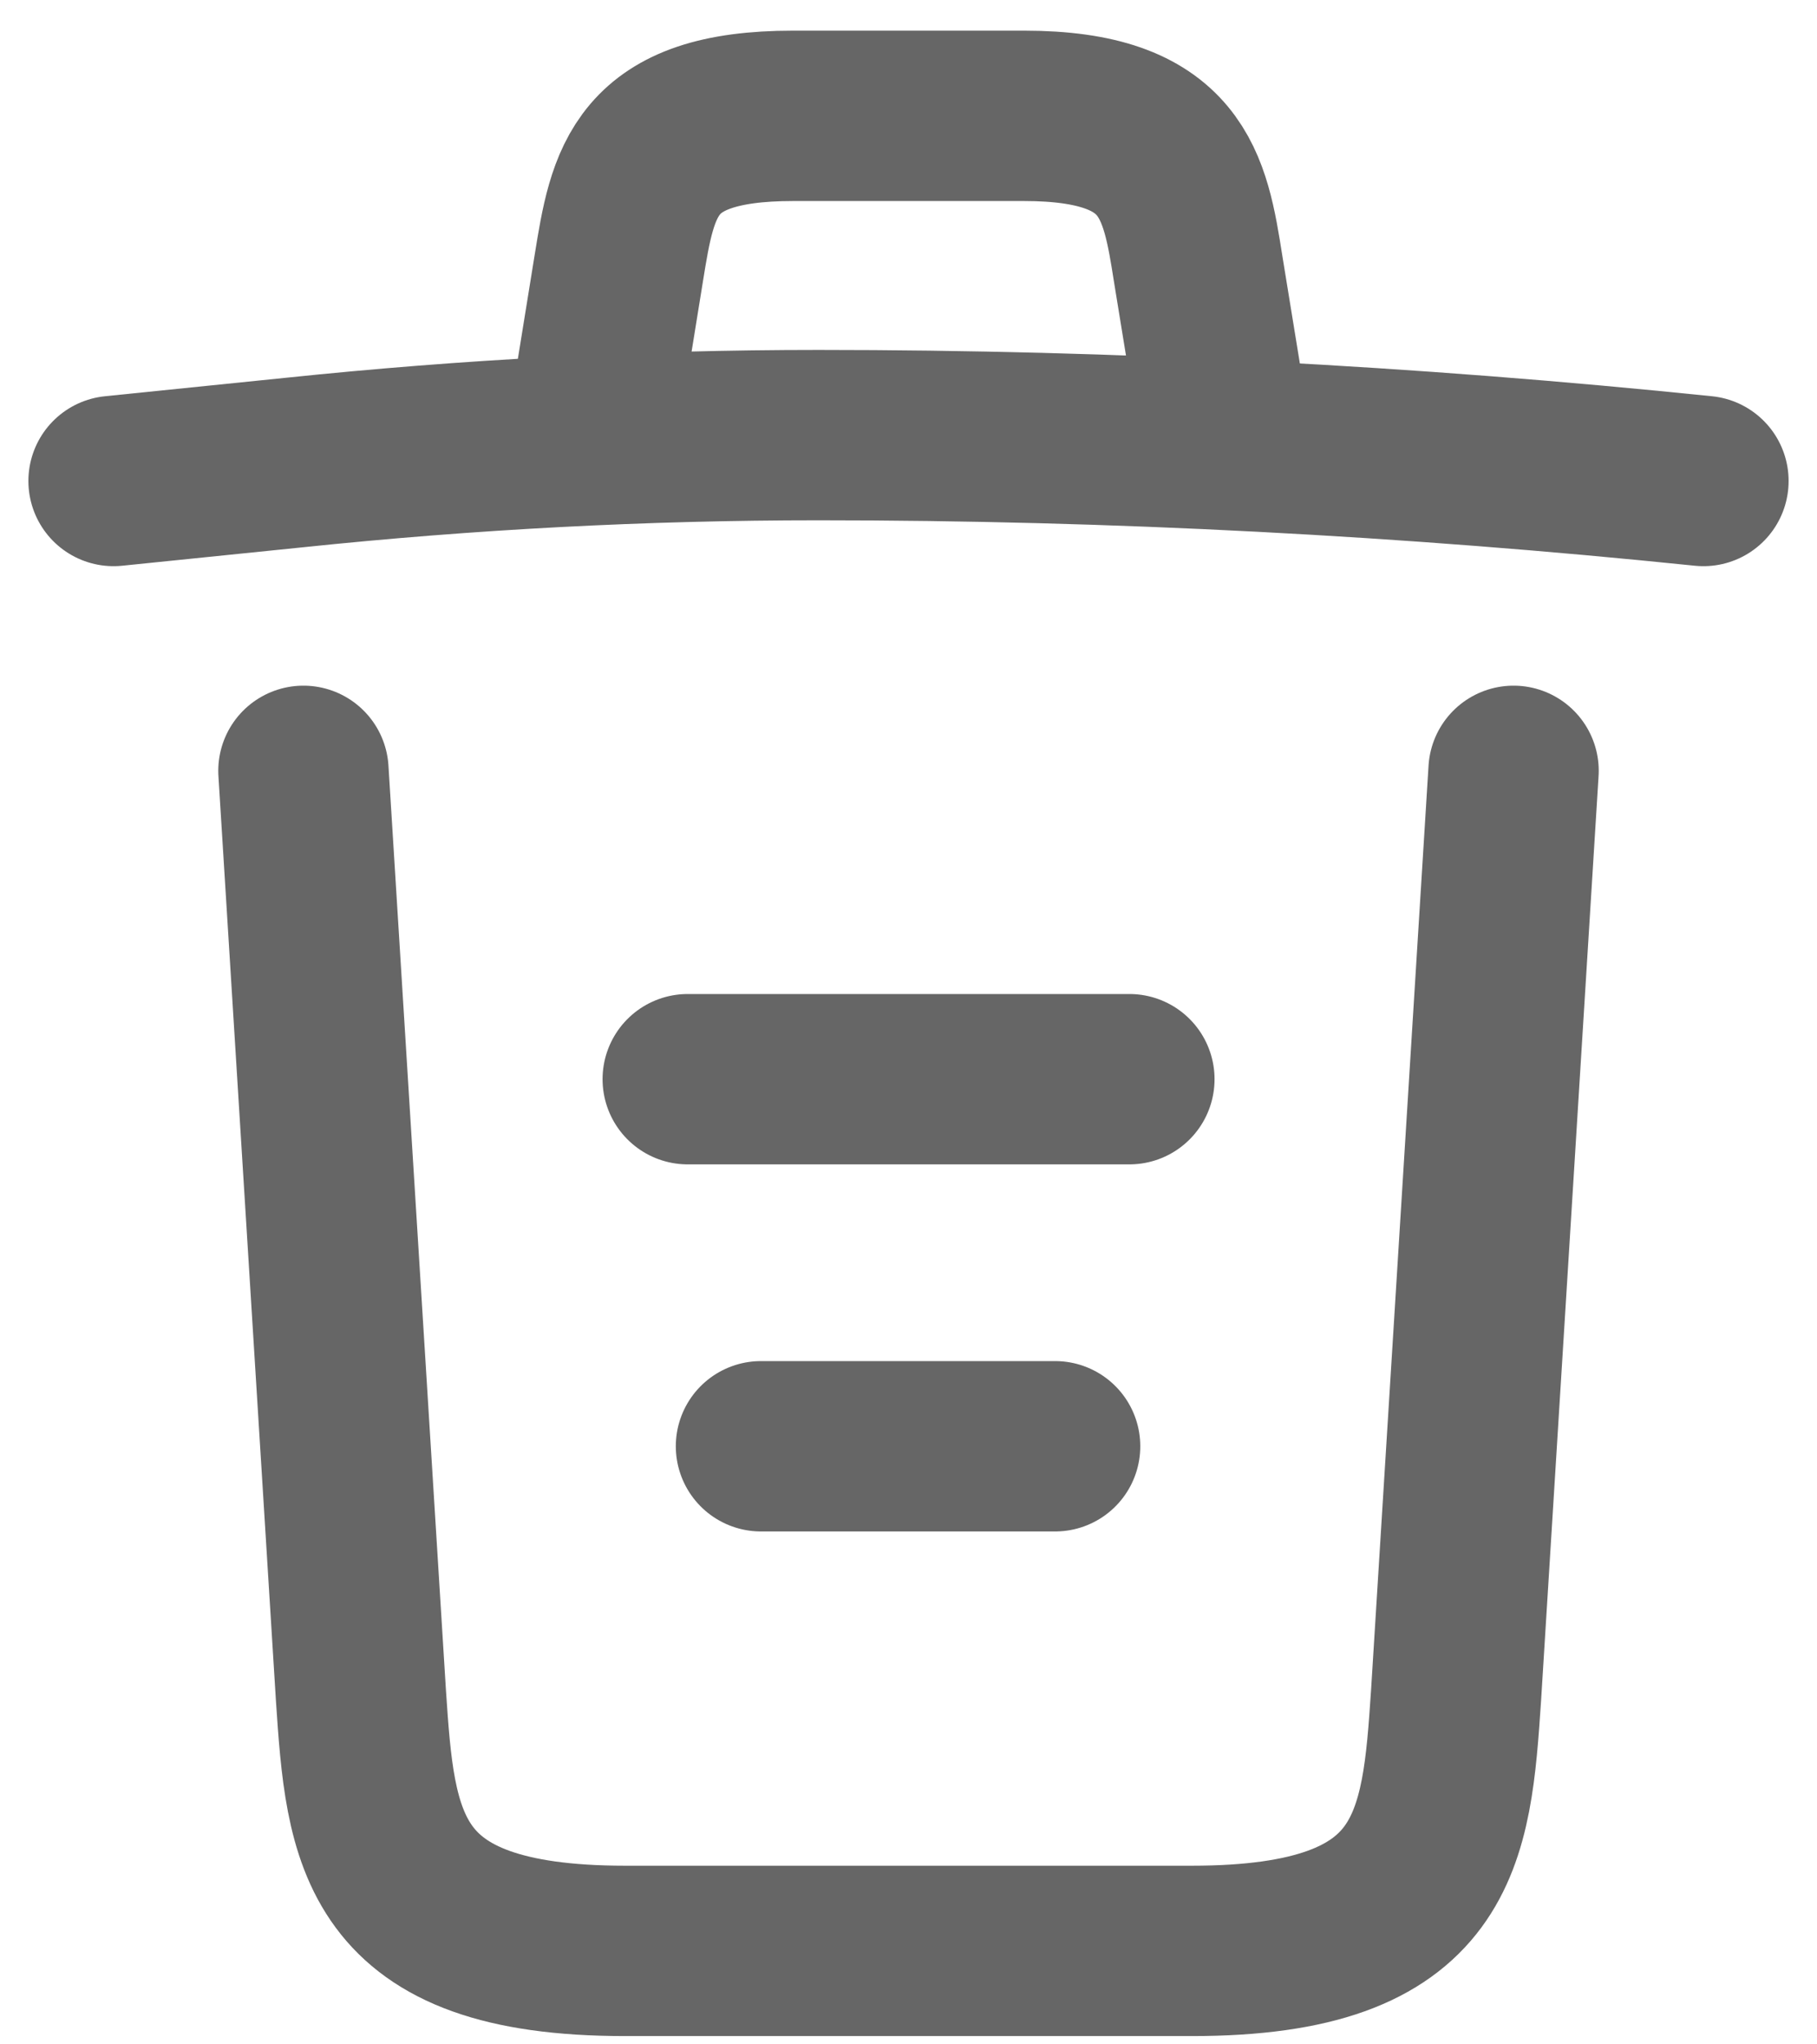 <svg width="16" height="18" viewBox="0 0 16 18" fill="none" xmlns="http://www.w3.org/2000/svg">
<g opacity="0.6">
<path d="M15 4.235C12.41 3.968 9.804 3.831 7.207 3.831C5.667 3.831 4.127 3.912 2.587 4.073L1 4.235" stroke="black" stroke-width="1.5" stroke-linecap="round" stroke-linejoin="round"/>
<path d="M5.278 3.419L5.449 2.361C5.573 1.593 5.667 1.02 6.981 1.02H9.019C10.333 1.02 10.434 1.625 10.551 2.369L10.722 3.419" stroke="black" stroke-width="1.5" stroke-linecap="round" stroke-linejoin="round"/>
<path d="M13.328 6.787L12.822 14.923C12.737 16.191 12.667 17.177 10.497 17.177H5.503C3.333 17.177 3.263 16.191 3.178 14.923L2.672 6.787" stroke="black" stroke-width="1.5" stroke-linecap="round" stroke-linejoin="round"/>
<path d="M6.701 12.734H9.291" stroke="black" stroke-width="1.5" stroke-linecap="round" stroke-linejoin="round"/>
<path d="M6.056 9.502H9.945" stroke="black" stroke-width="1.5" stroke-linecap="round" stroke-linejoin="round"/>
</g>
</svg>
